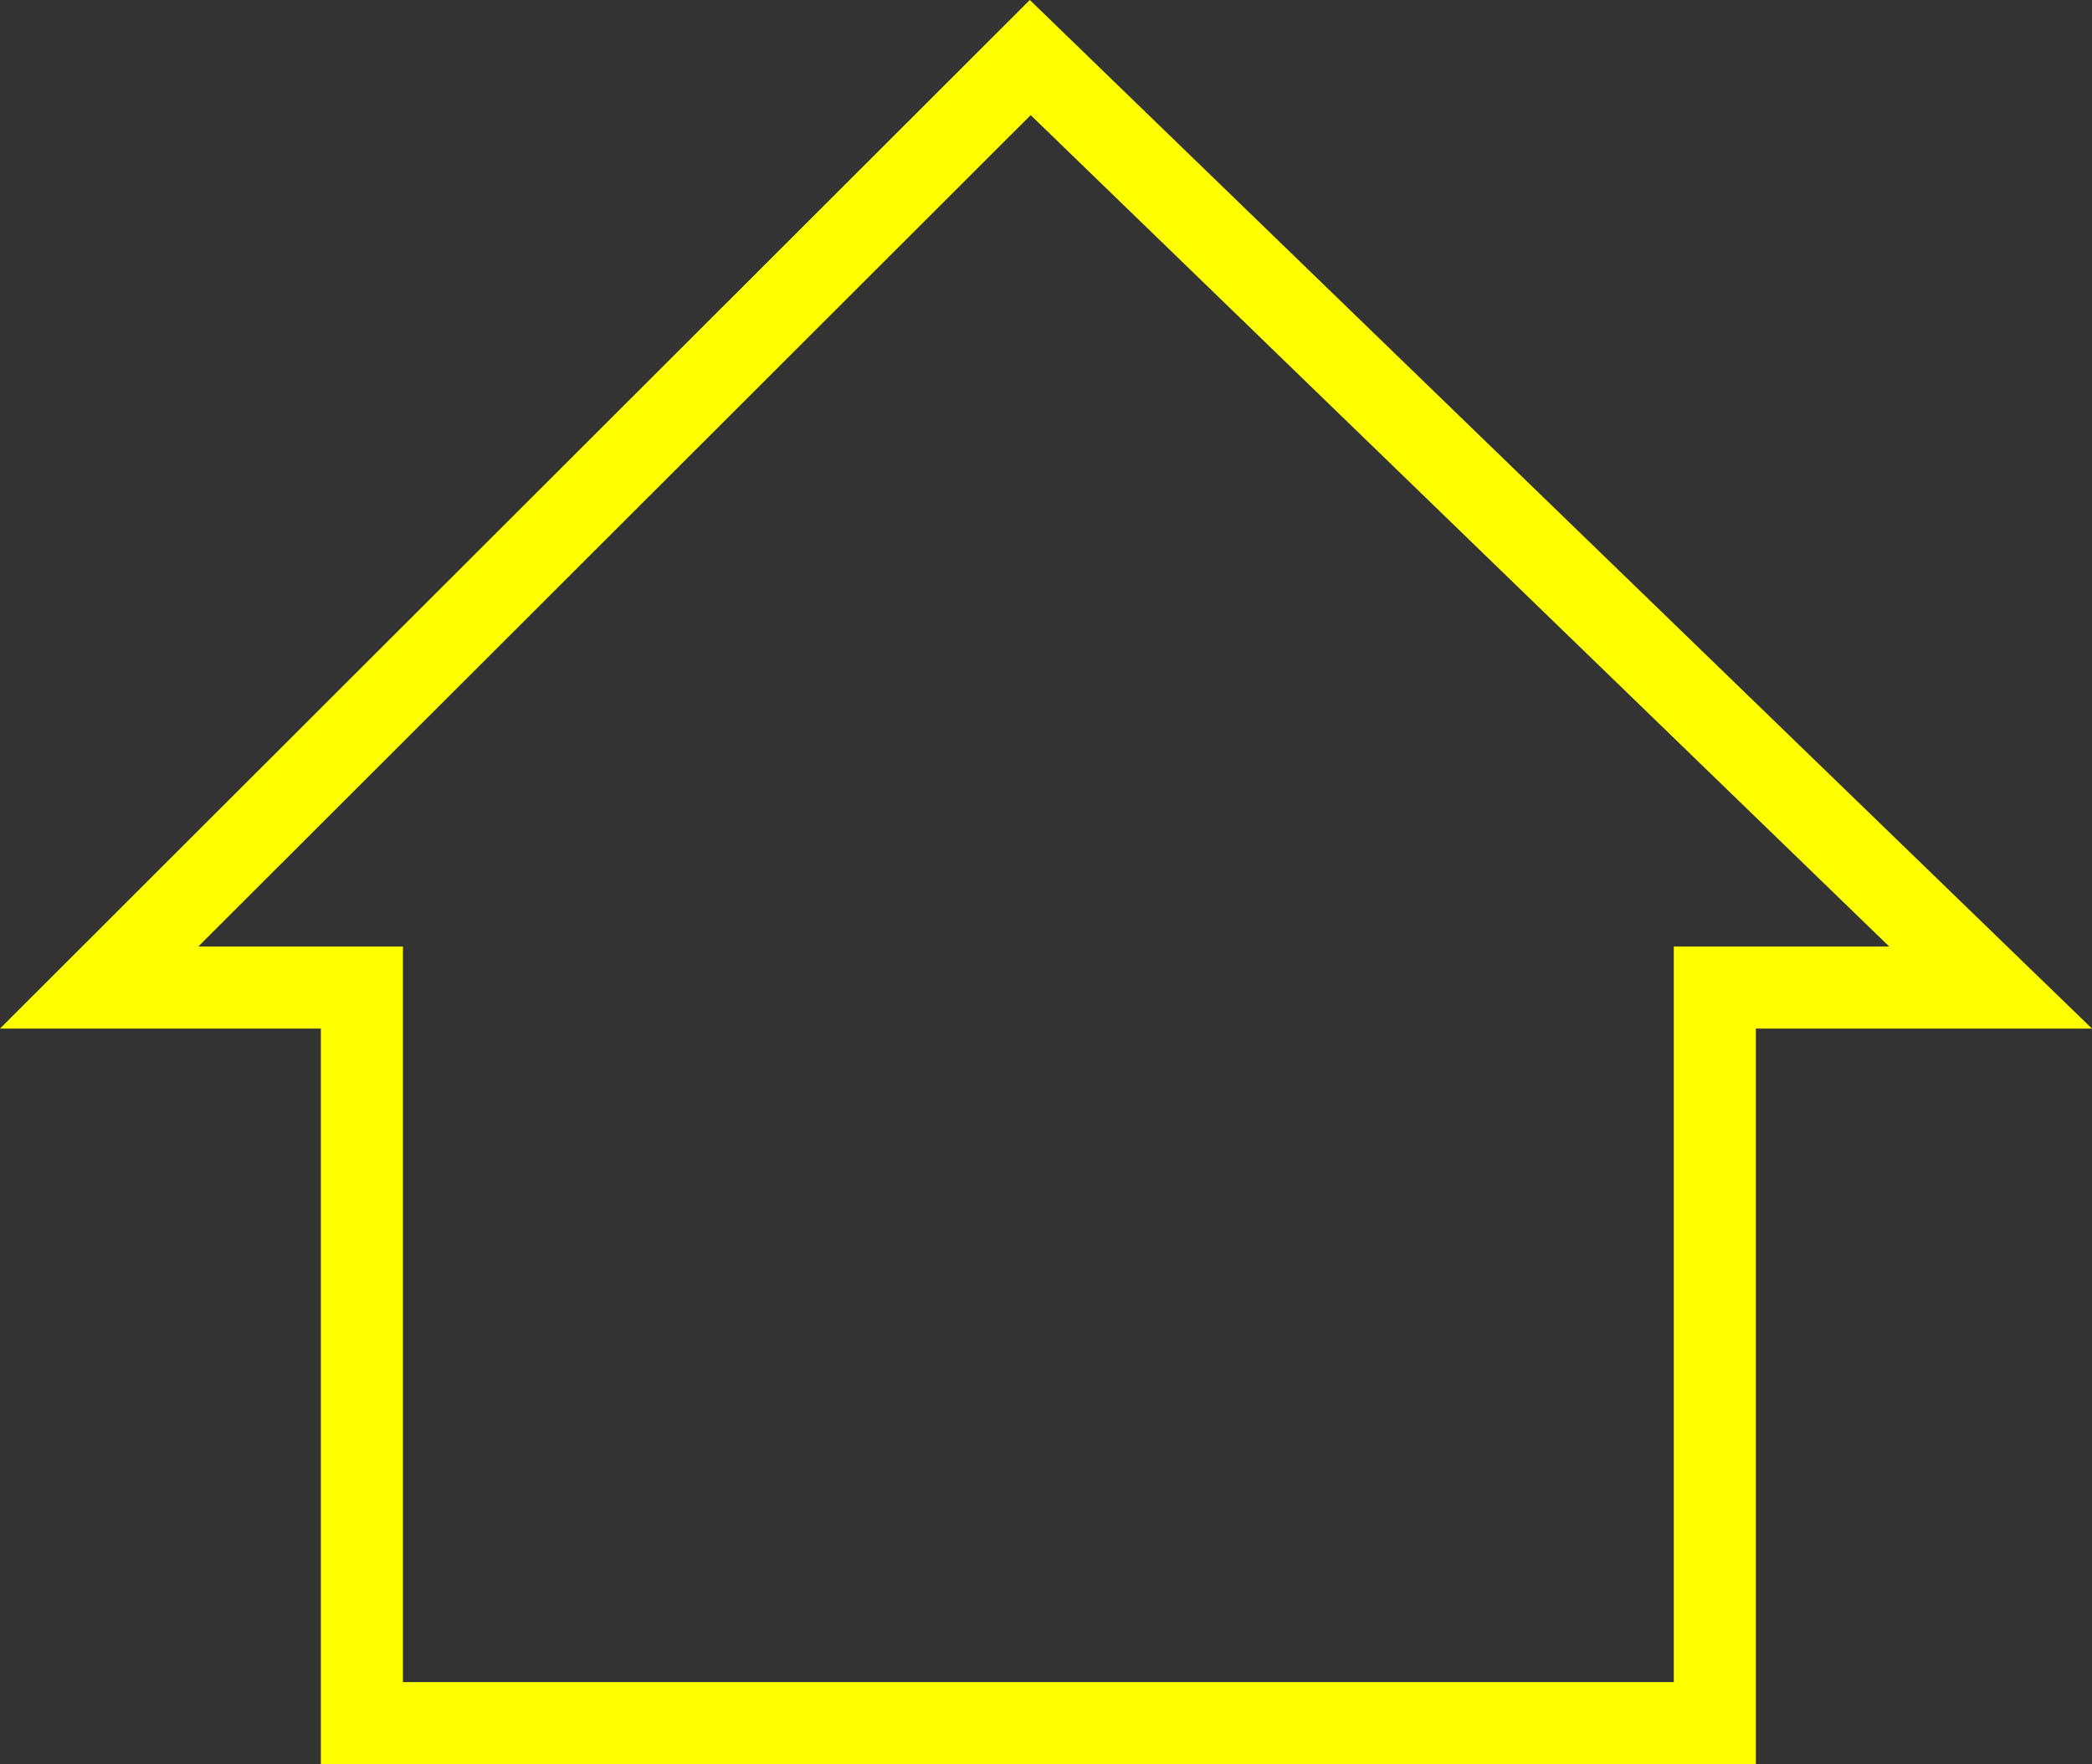 <svg id="Layer_1" data-name="Layer 1" xmlns="http://www.w3.org/2000/svg" viewBox="0 0 203.89 171.94">
<rect x="0" y="0" width="203.89" height="171.94" fill="#333333" stroke="none"/>
<defs><style>.cls-1{fill:none;stroke:yellow;stroke-miterlimit:10;stroke-width:8px;}</style></defs>
<polygon class="cls-1" points="9.66 96.25 35.27 96.25 35.27 167.94 167.13 167.94 167.13 96.25 194.01 96.25 100.41 5.61 9.66 96.25"/></svg>